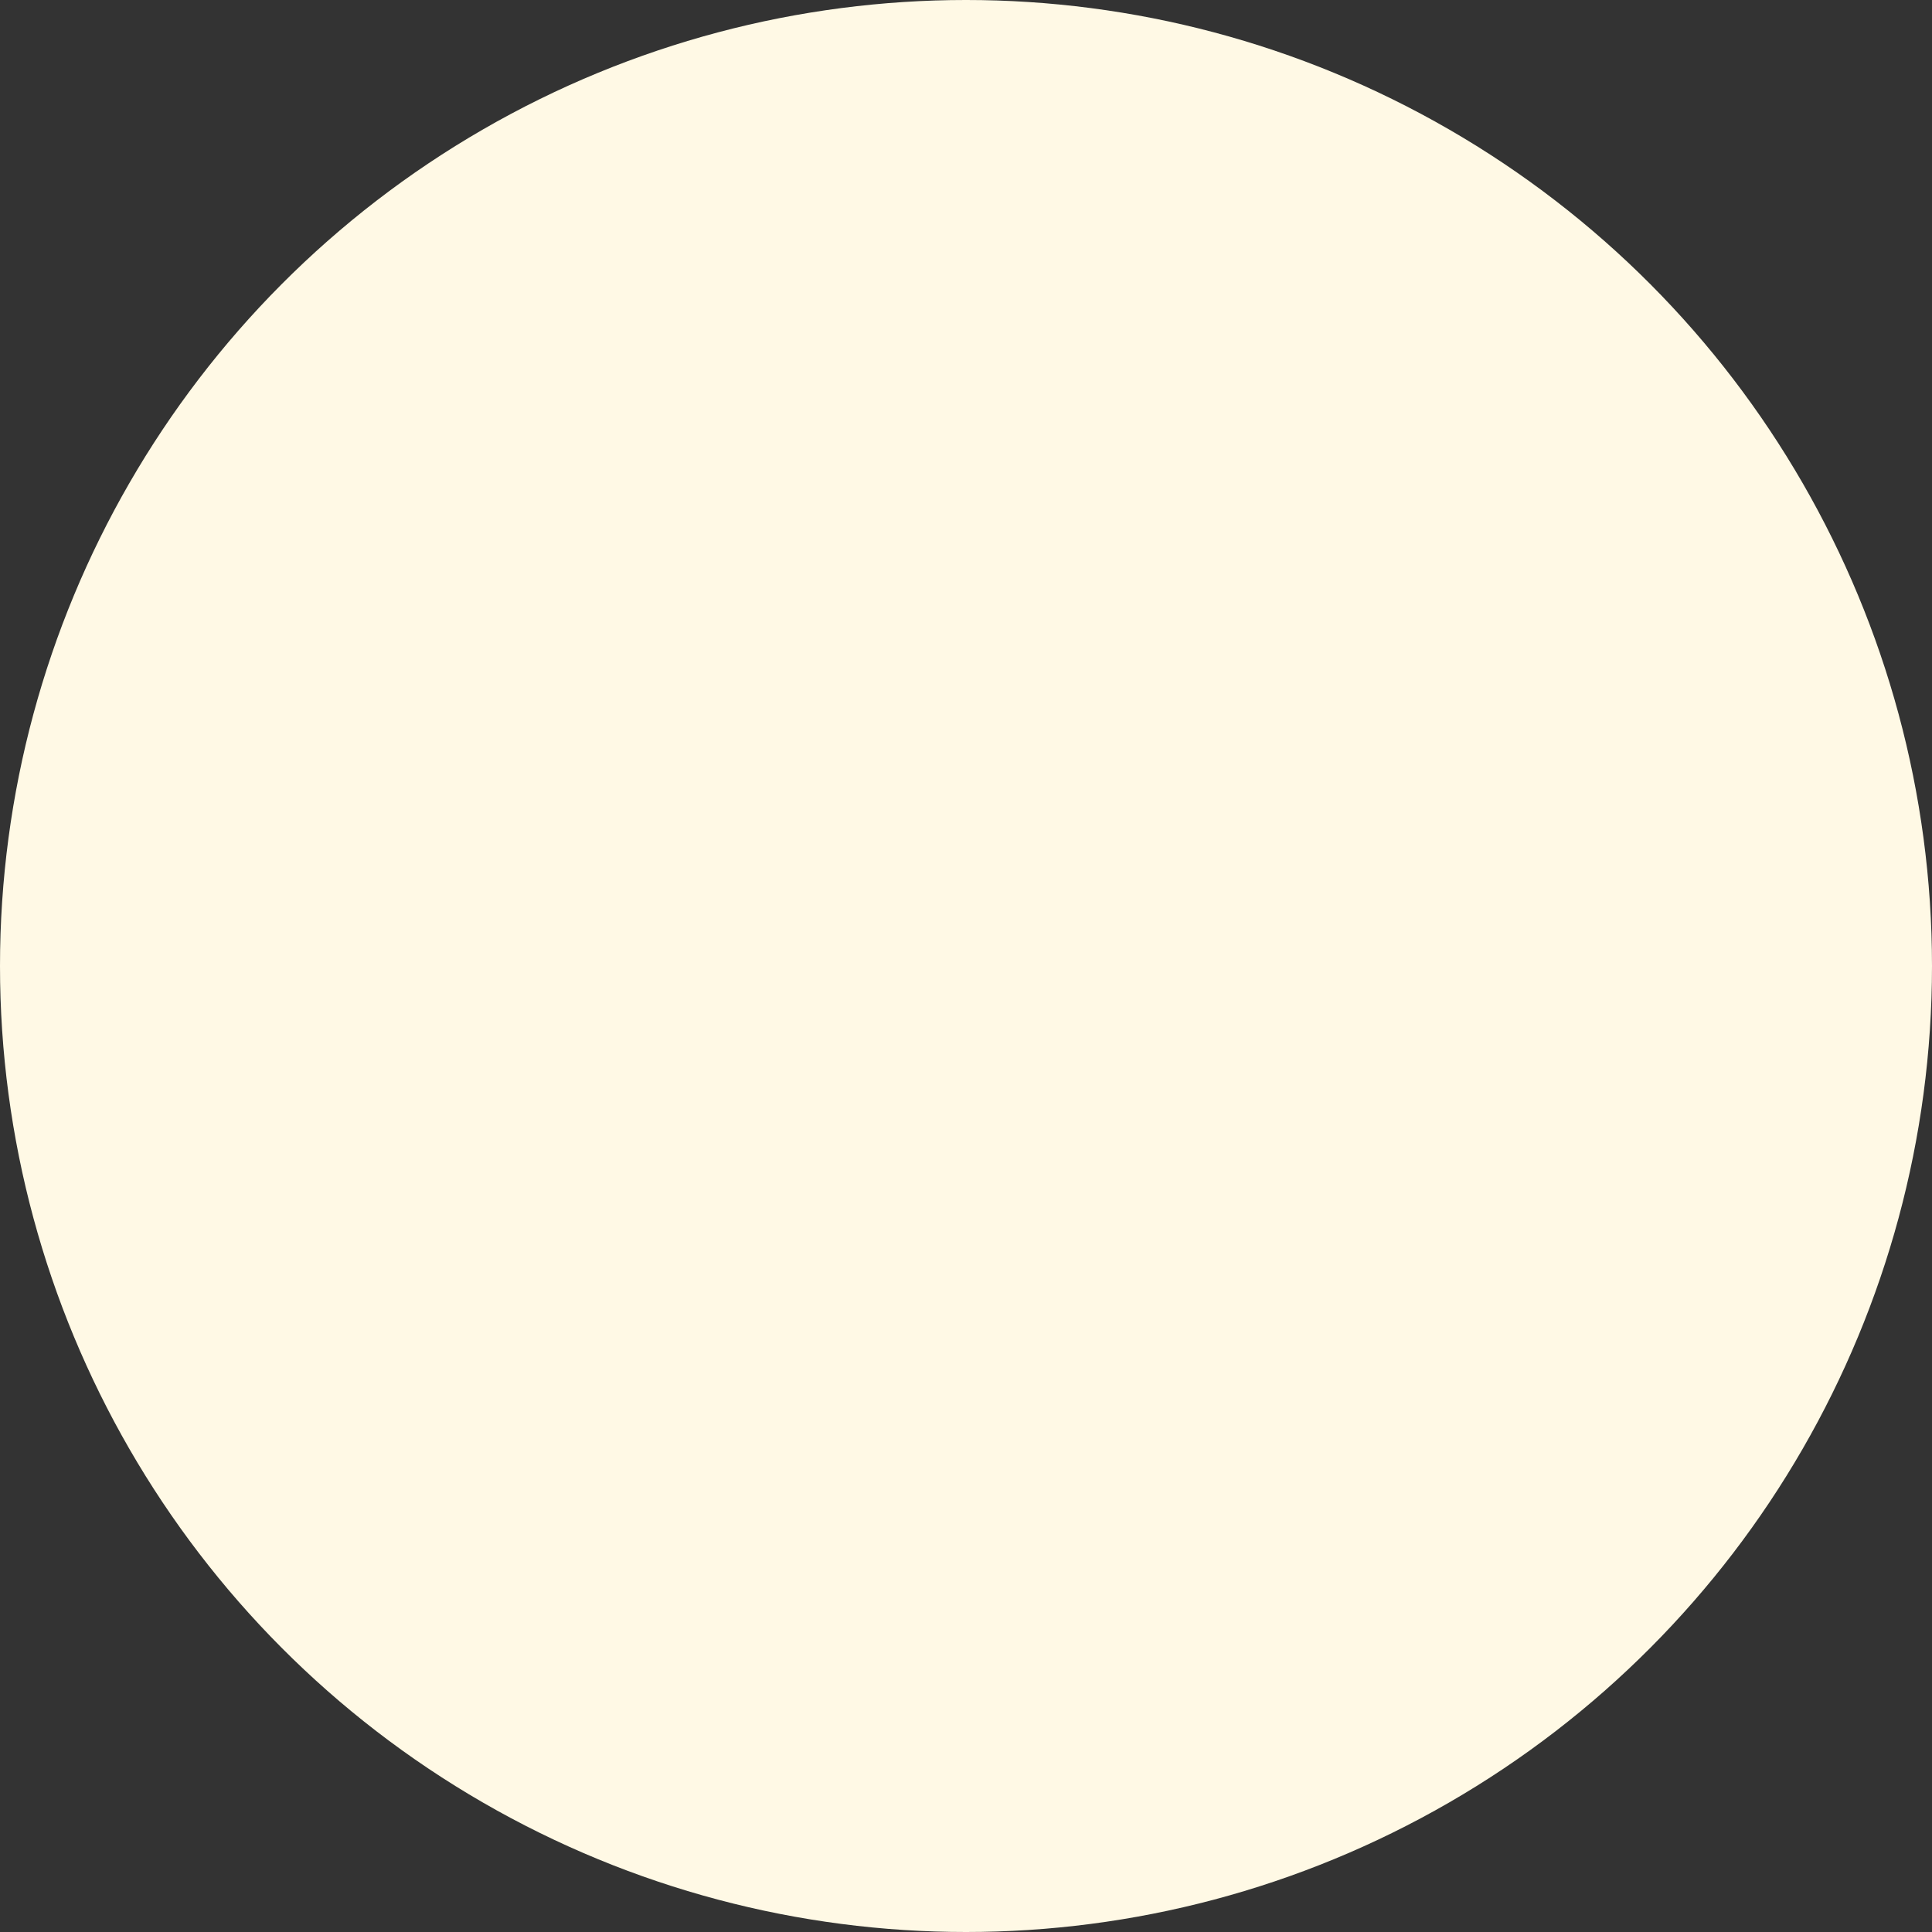 <svg width="71" height="71" viewBox="0 0 71 71" fill="none" xmlns="http://www.w3.org/2000/svg">
<rect x="0" y="0" width="71" height="71" fill="#333333" stroke="none"/>
<circle id="Ellipse 11" cx="35.5" cy="35.5" r="35.5" fill="#FFF9E5"/>
</svg>
